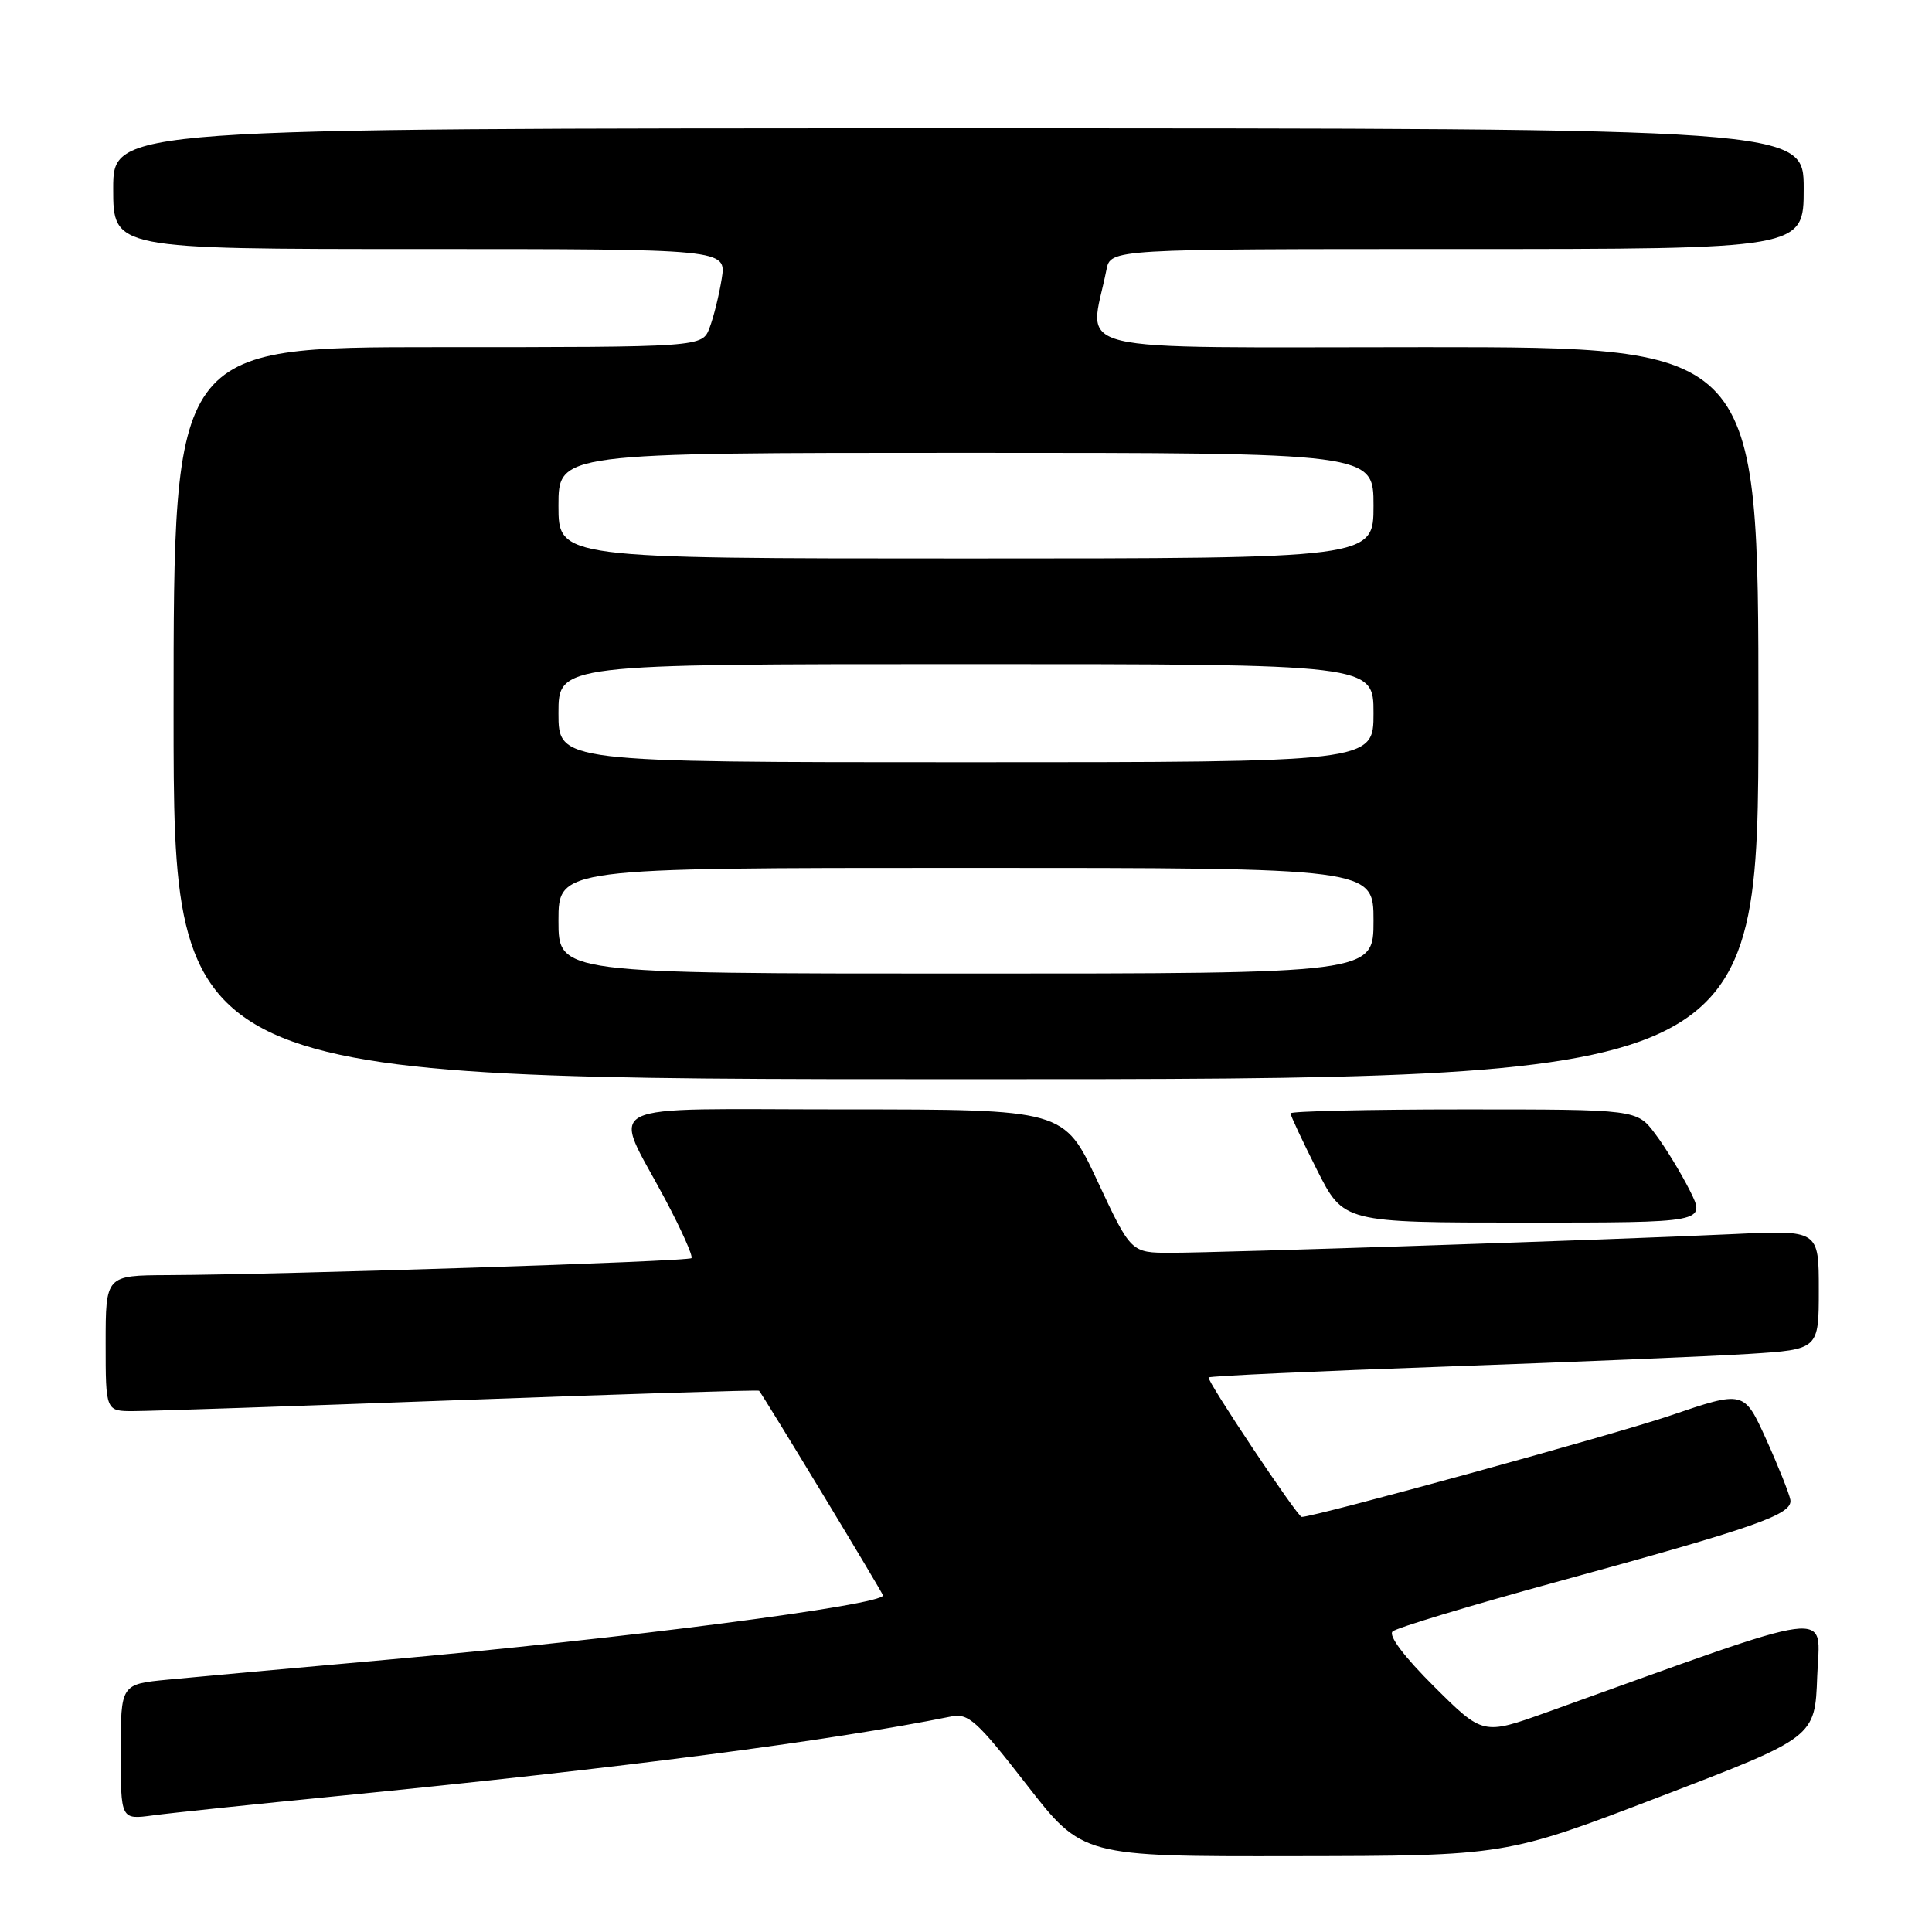 <?xml version="1.0" encoding="UTF-8" standalone="no"?>
<!DOCTYPE svg PUBLIC "-//W3C//DTD SVG 1.1//EN" "http://www.w3.org/Graphics/SVG/1.1/DTD/svg11.dtd" >
<svg xmlns="http://www.w3.org/2000/svg" xmlns:xlink="http://www.w3.org/1999/xlink" version="1.1" viewBox="0 0 256 256">
 <g >
 <path fill="currentColor"
d=" M 220.00 238.05 C 240.50 230.20 240.50 230.20 240.79 222.12 C 241.11 213.20 244.21 212.79 205.00 226.87 C 196.50 229.92 196.50 229.92 190.03 223.48 C 186.05 219.52 183.93 216.71 184.53 216.17 C 185.06 215.69 194.72 212.77 206.00 209.68 C 232.89 202.32 237.57 200.67 237.23 198.72 C 237.07 197.87 235.63 194.26 234.02 190.70 C 231.09 184.24 231.09 184.24 221.29 187.58 C 213.98 190.07 174.23 201.00 172.48 201.00 C 171.93 201.00 159.82 182.85 160.15 182.52 C 160.34 182.33 174.45 181.68 191.50 181.08 C 208.55 180.47 226.66 179.72 231.75 179.40 C 241.00 178.81 241.00 178.81 241.00 170.90 C 241.00 162.99 241.00 162.99 229.75 163.52 C 214.33 164.25 161.62 166.00 155.14 166.00 C 149.86 166.00 149.86 166.00 145.42 156.50 C 140.98 147.00 140.98 147.00 111.92 147.00 C 78.42 147.00 81.10 145.66 88.13 158.89 C 90.29 162.95 91.86 166.47 91.62 166.71 C 91.17 167.16 37.69 168.89 22.25 168.96 C 14.00 169.00 14.00 169.00 14.00 178.00 C 14.00 187.00 14.00 187.00 17.75 186.98 C 19.81 186.98 39.25 186.32 60.95 185.52 C 82.65 184.72 100.48 184.16 100.58 184.28 C 101.27 185.12 117.00 211.10 117.00 211.40 C 117.00 212.67 82.57 217.13 51.00 219.95 C 38.62 221.05 25.69 222.23 22.25 222.56 C 16.00 223.16 16.00 223.16 16.00 232.14 C 16.00 241.12 16.00 241.12 20.25 240.55 C 22.59 240.23 33.72 239.07 45.00 237.96 C 82.29 234.28 109.90 230.70 126.06 227.44 C 128.32 226.99 129.47 228.03 136.02 236.46 C 143.43 246.00 143.43 246.00 171.47 245.95 C 199.50 245.91 199.50 245.91 220.00 238.05 Z  M 223.91 157.75 C 222.73 155.41 220.68 152.04 219.33 150.25 C 216.90 147.00 216.90 147.00 193.95 147.00 C 181.33 147.00 171.00 147.24 171.00 147.52 C 171.00 147.81 172.58 151.19 174.51 155.02 C 178.03 162.00 178.03 162.00 202.03 162.00 C 226.04 162.00 226.04 162.00 223.91 157.75 Z  M 233.00 94.50 C 233.00 46.00 233.00 46.00 188.89 46.00 C 139.90 46.00 144.37 47.08 146.61 35.75 C 147.16 33.00 147.16 33.00 193.08 33.00 C 239.00 33.00 239.00 33.00 239.00 25.00 C 239.00 17.00 239.00 17.00 127.00 17.00 C 15.00 17.00 15.00 17.00 15.00 25.00 C 15.00 33.00 15.00 33.00 55.63 33.00 C 96.26 33.00 96.26 33.00 95.63 36.94 C 95.28 39.11 94.56 42.03 94.02 43.44 C 93.05 46.00 93.05 46.00 58.02 46.00 C 23.00 46.00 23.00 46.00 23.00 94.50 C 23.00 143.00 23.00 143.00 128.00 143.00 C 233.00 143.00 233.00 143.00 233.00 94.50 Z  M 74.00 122.00 C 74.00 115.00 74.00 115.00 128.00 115.00 C 182.00 115.00 182.00 115.00 182.00 122.00 C 182.00 129.00 182.00 129.00 128.00 129.00 C 74.00 129.00 74.00 129.00 74.00 122.00 Z  M 74.00 94.50 C 74.00 88.00 74.00 88.00 128.00 88.00 C 182.00 88.00 182.00 88.00 182.00 94.50 C 182.00 101.00 182.00 101.00 128.00 101.00 C 74.00 101.00 74.00 101.00 74.00 94.50 Z  M 74.00 67.00 C 74.00 60.00 74.00 60.00 128.00 60.00 C 182.00 60.00 182.00 60.00 182.00 67.00 C 182.00 74.00 182.00 74.00 128.00 74.00 C 74.00 74.00 74.00 74.00 74.00 67.00 Z "/>
</g>
</svg>